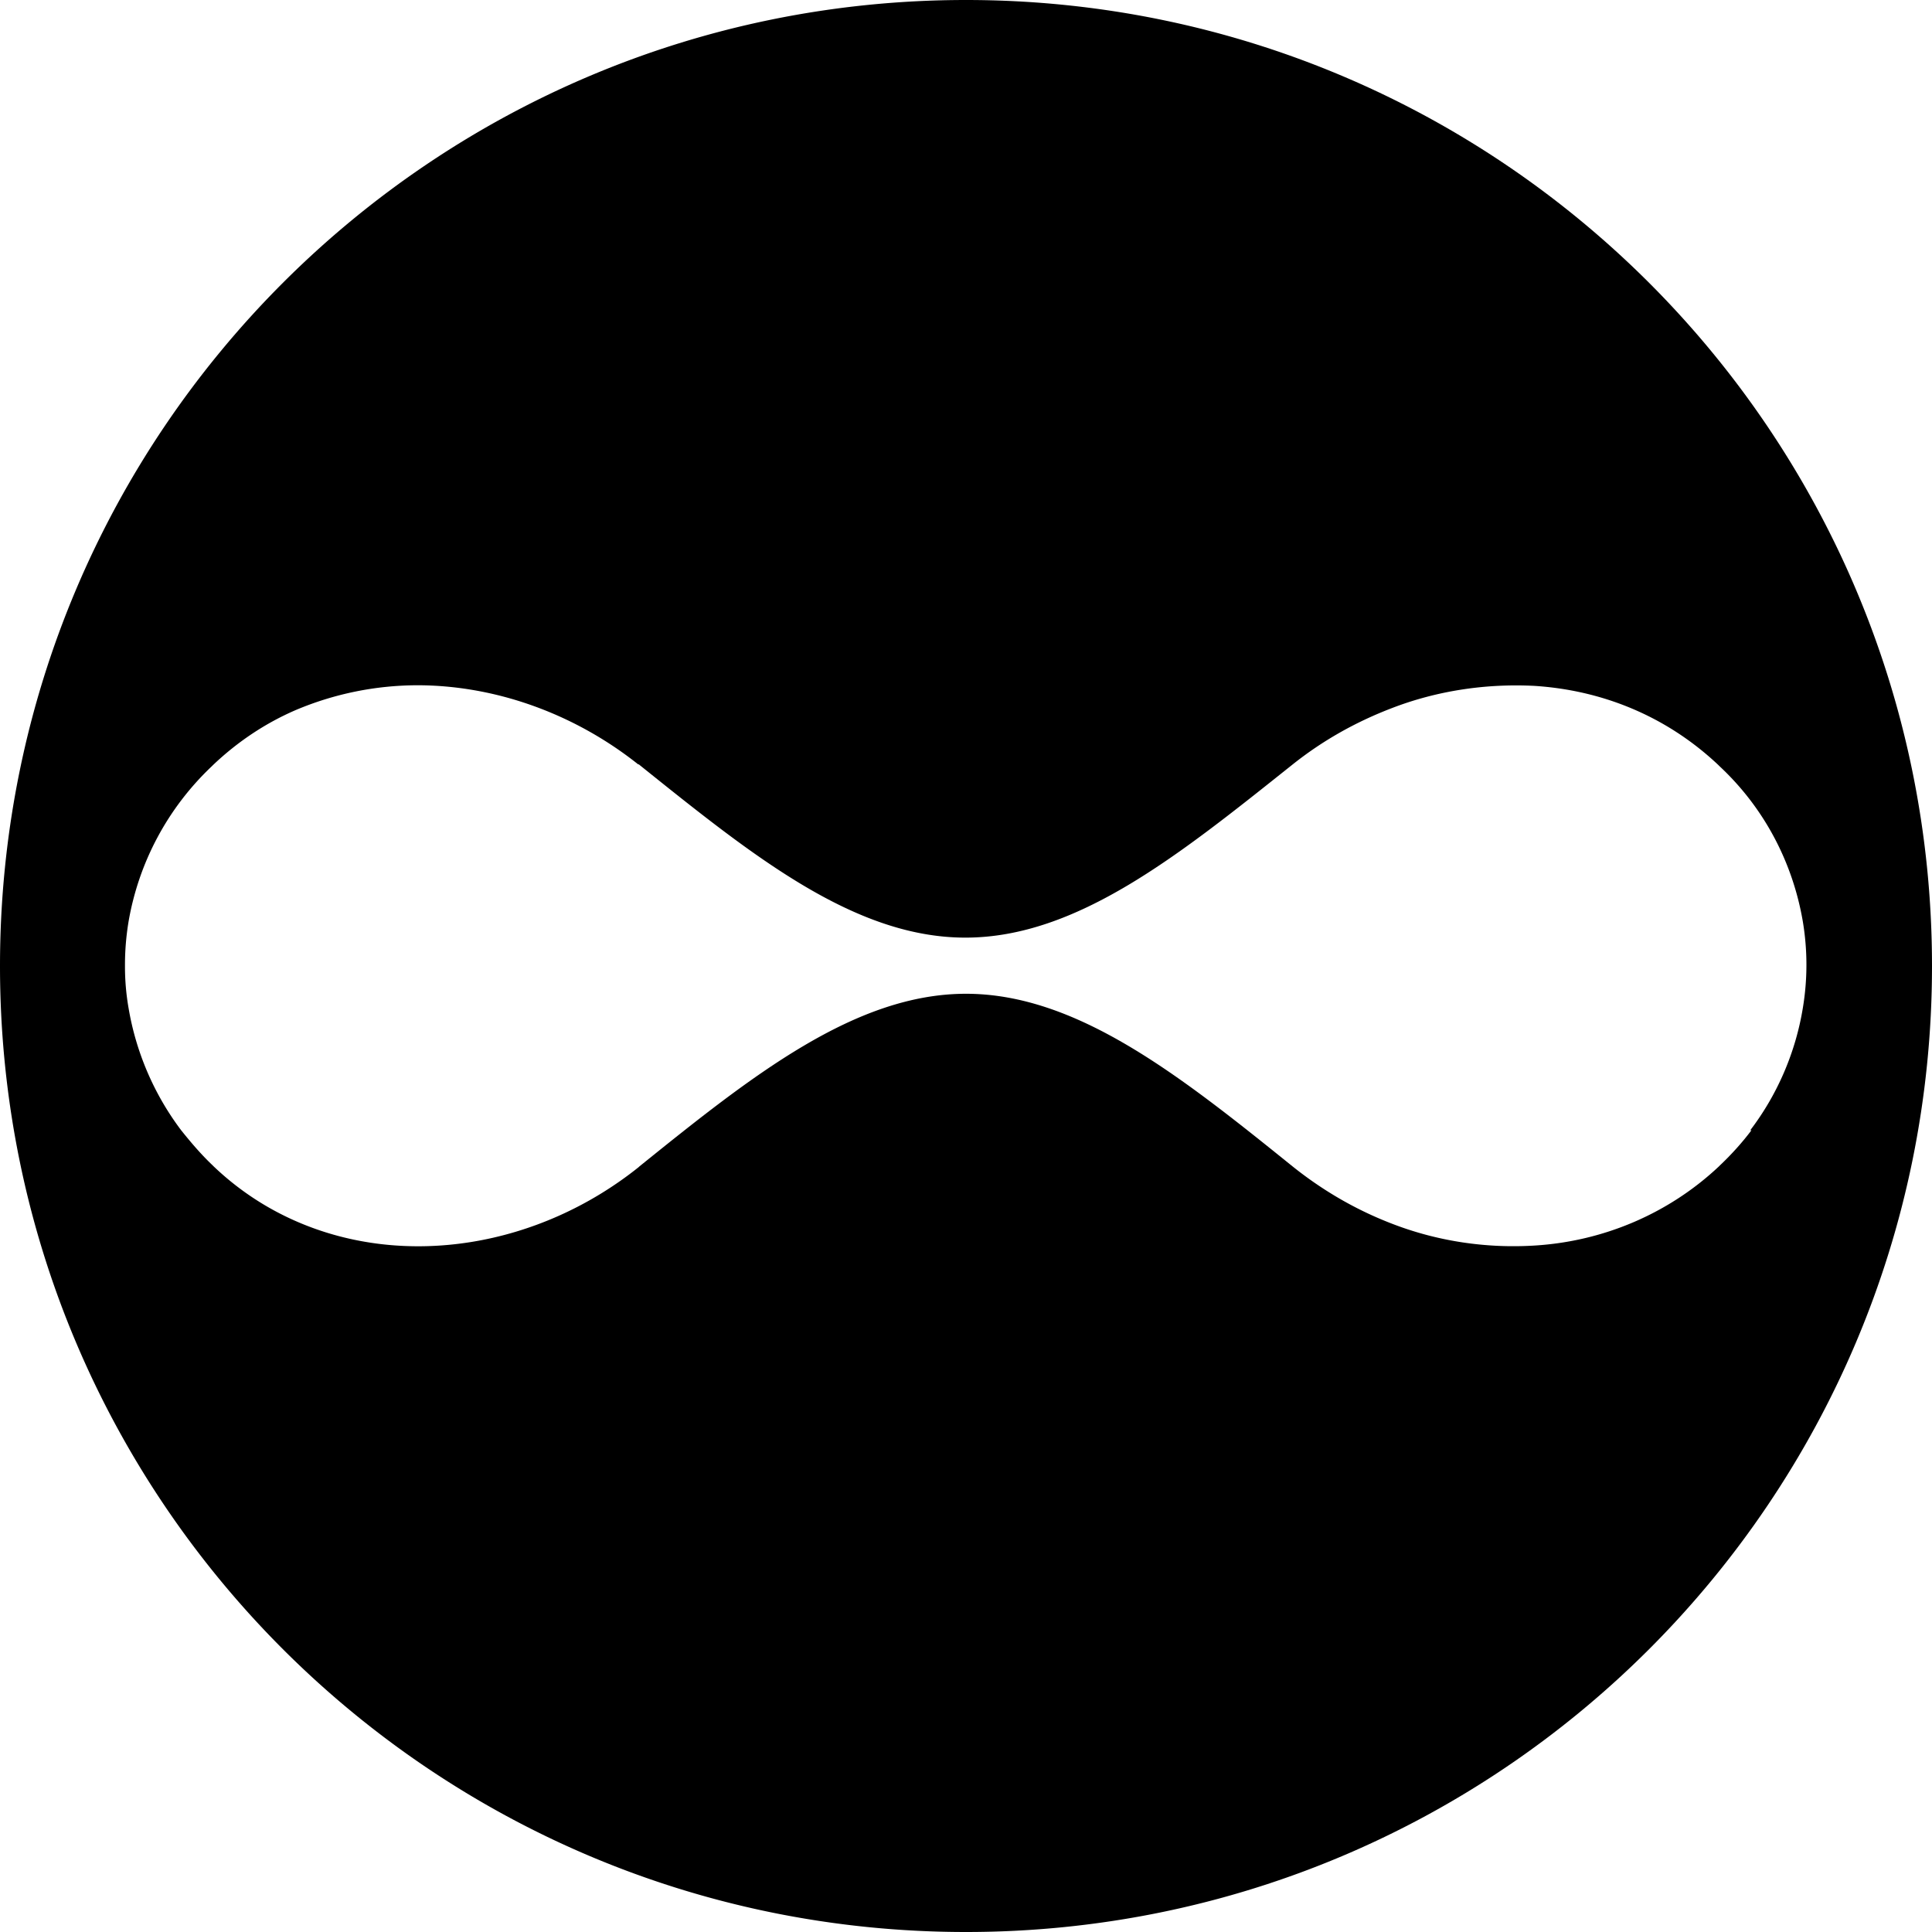 <svg width="32" height="32" fill="none" viewBox="0 0 32 32" xmlns="http://www.w3.org/2000/svg"><path fill="currentColor" d="M16 0C7.16 0 0 7.16 0 16s7.16 16 16 16 16-7.16 16-16S24.84 0 16 0m13.01 18.72c-.15.2-.33.4-.52.58l-.02.02c-.83.78-1.91 1.24-3.05 1.31-.8.05-1.61-.07-2.36-.36-.6-.23-1.15-.55-1.65-.95-1.86-1.5-3.57-2.86-5.41-2.86s-3.55 1.36-5.41 2.86l-.01.01c-1.65 1.32-3.86 1.69-5.67.9a4.7 4.7 0 0 1-1.37-.91l-.02-.02c-.19-.18-.36-.38-.52-.58-.46-.61-.75-1.31-.87-2.02a4 4 0 0 1-.06-.69v-.03q0-.36.06-.72c.17-.98.65-1.88 1.38-2.57l.02-.02c.4-.38.86-.69 1.37-.91a5.2 5.2 0 0 1 2.01-.41c1.28 0 2.59.46 3.66 1.31h.01c1.87 1.5 3.56 2.87 5.41 2.87s3.54-1.37 5.41-2.86c.5-.4 1.05-.71 1.65-.94.75-.29 1.56-.41 2.36-.37 1.11.07 2.18.49 3.05 1.31l.02.02c.73.68 1.21 1.58 1.38 2.57q.12.72 0 1.44c-.12.73-.42 1.43-.87 2.02z"/></svg>